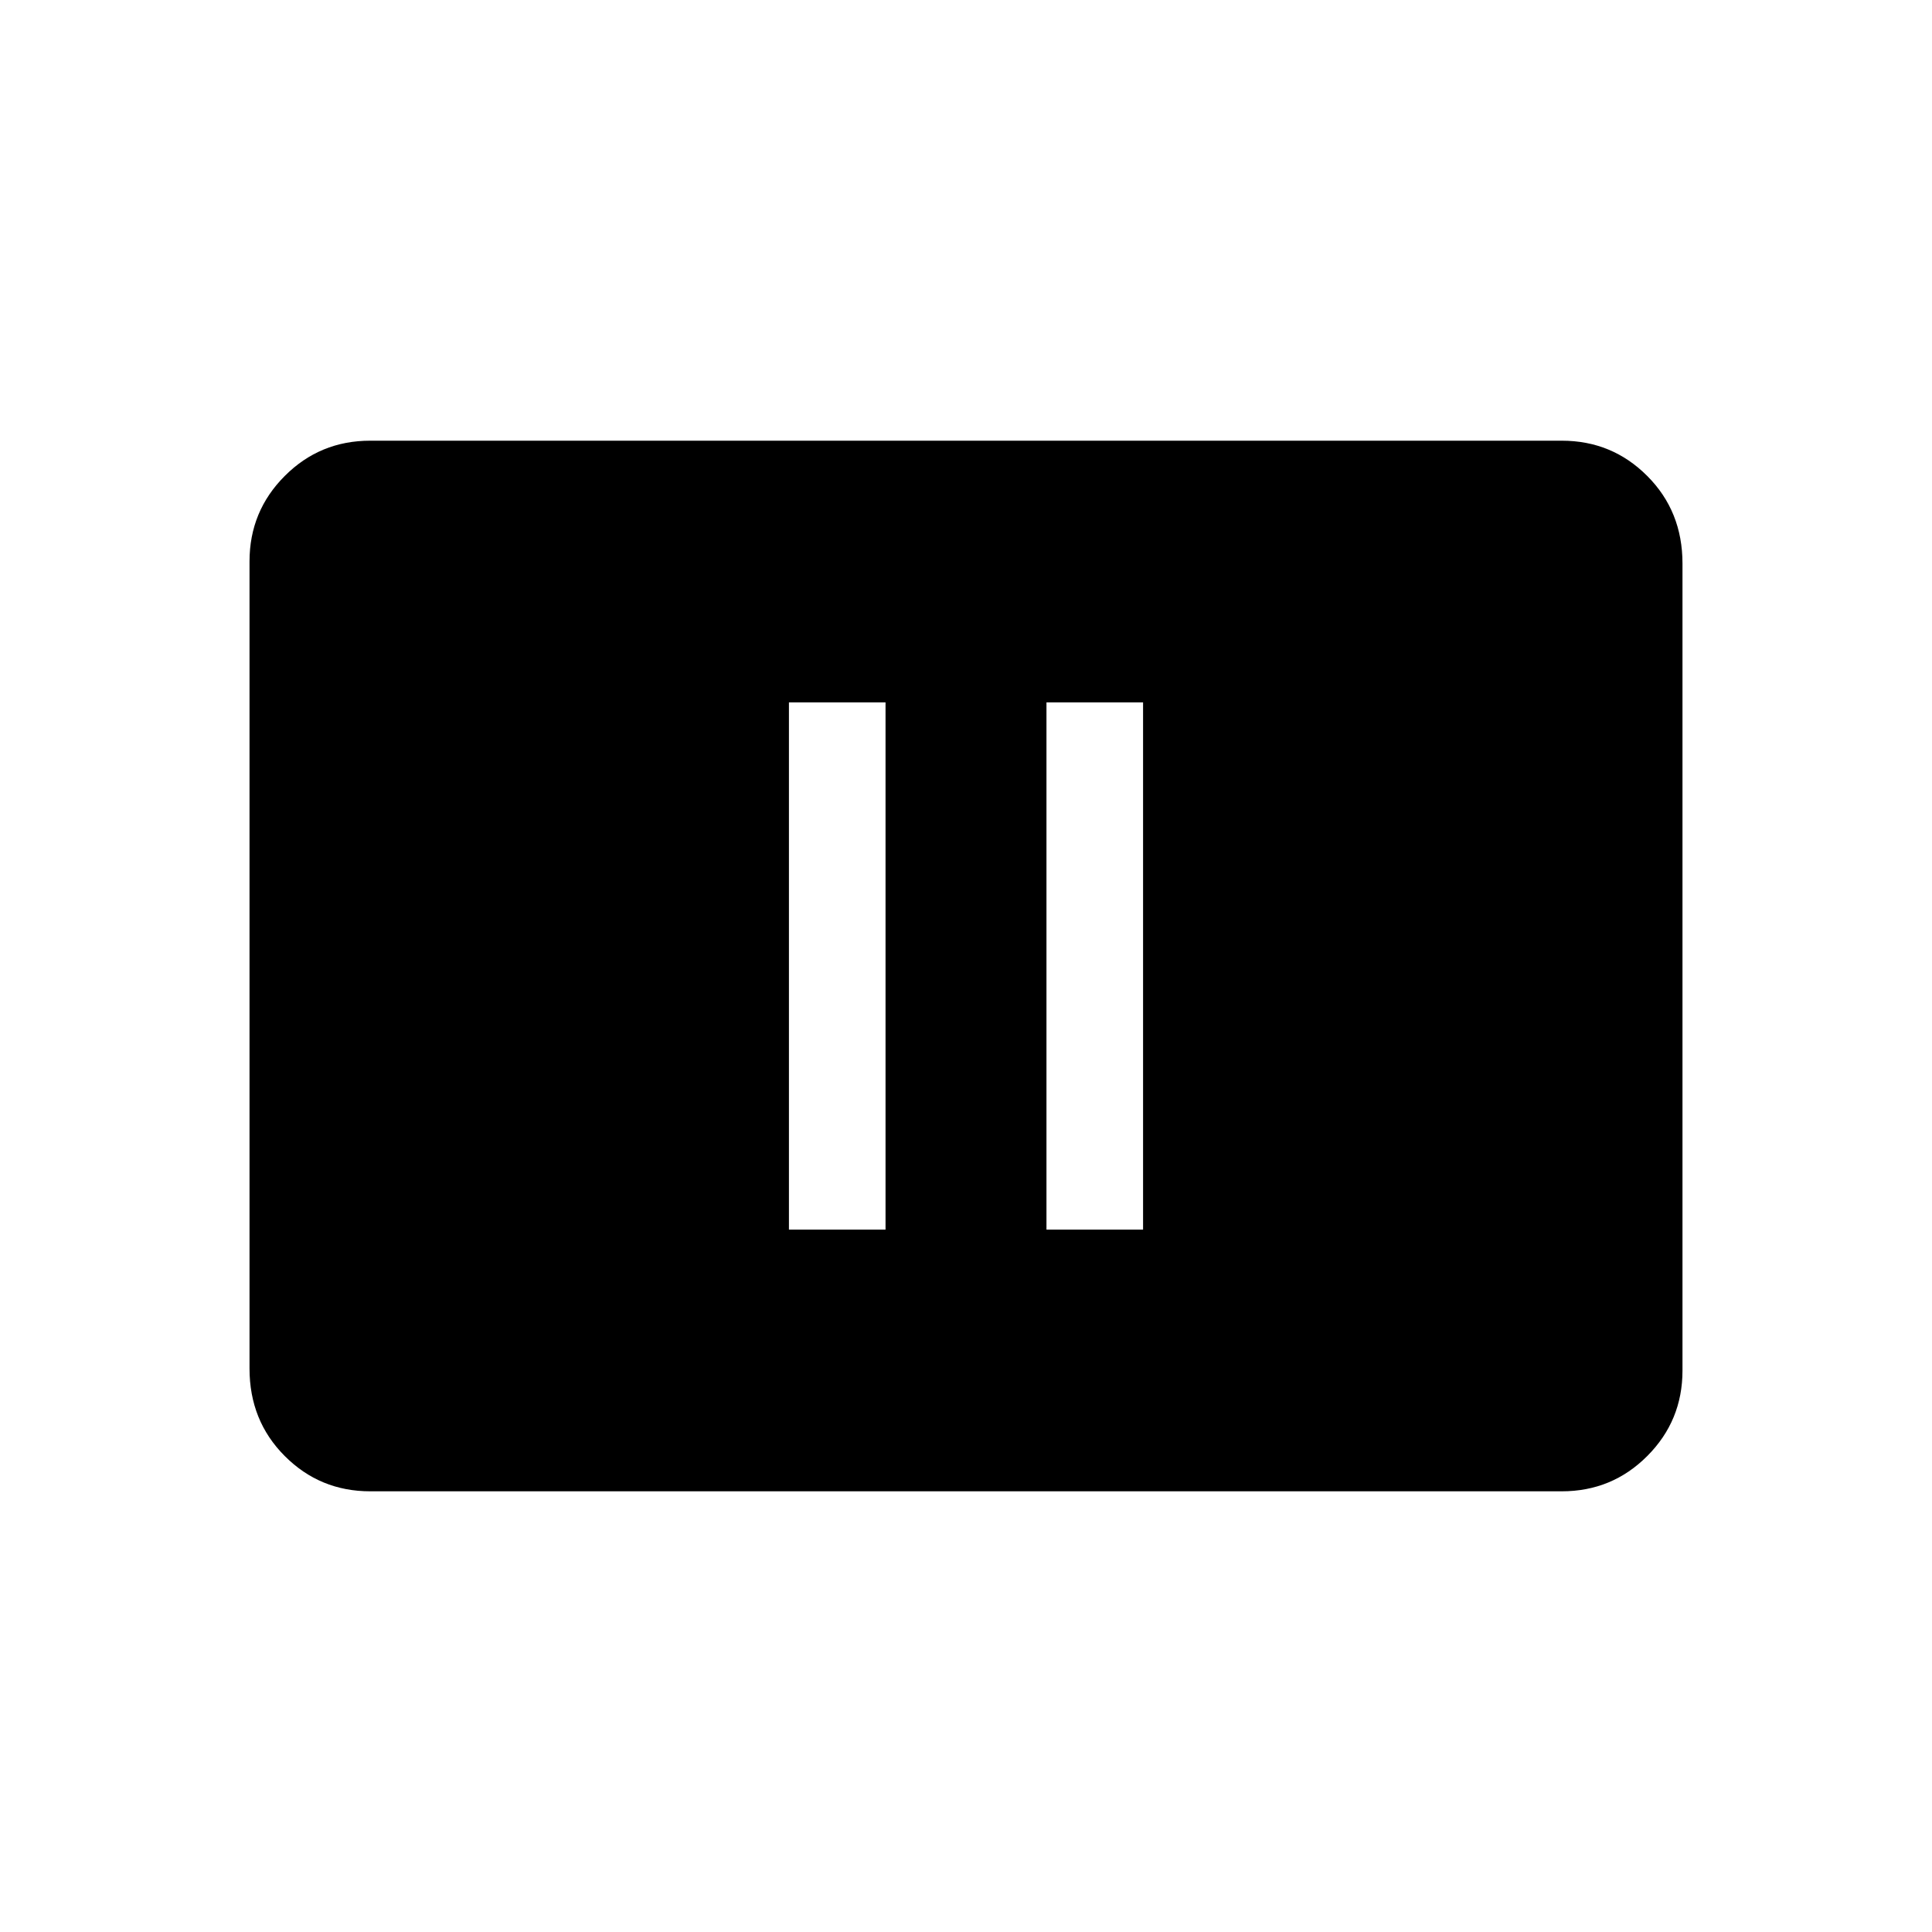 <svg xmlns="http://www.w3.org/2000/svg" height="20" width="20"><path d="M8.167 12.729h1V7.271h-1Zm2.666 0h1V7.271h-1Zm-7 2.709q-.521 0-.885-.365-.365-.365-.365-.906V5.812q0-.52.365-.885.364-.365.885-.365h12.334q.521 0 .885.365.365.365.365.906v8.355q0 .52-.365.885-.364.365-.885.365Z"/></svg>